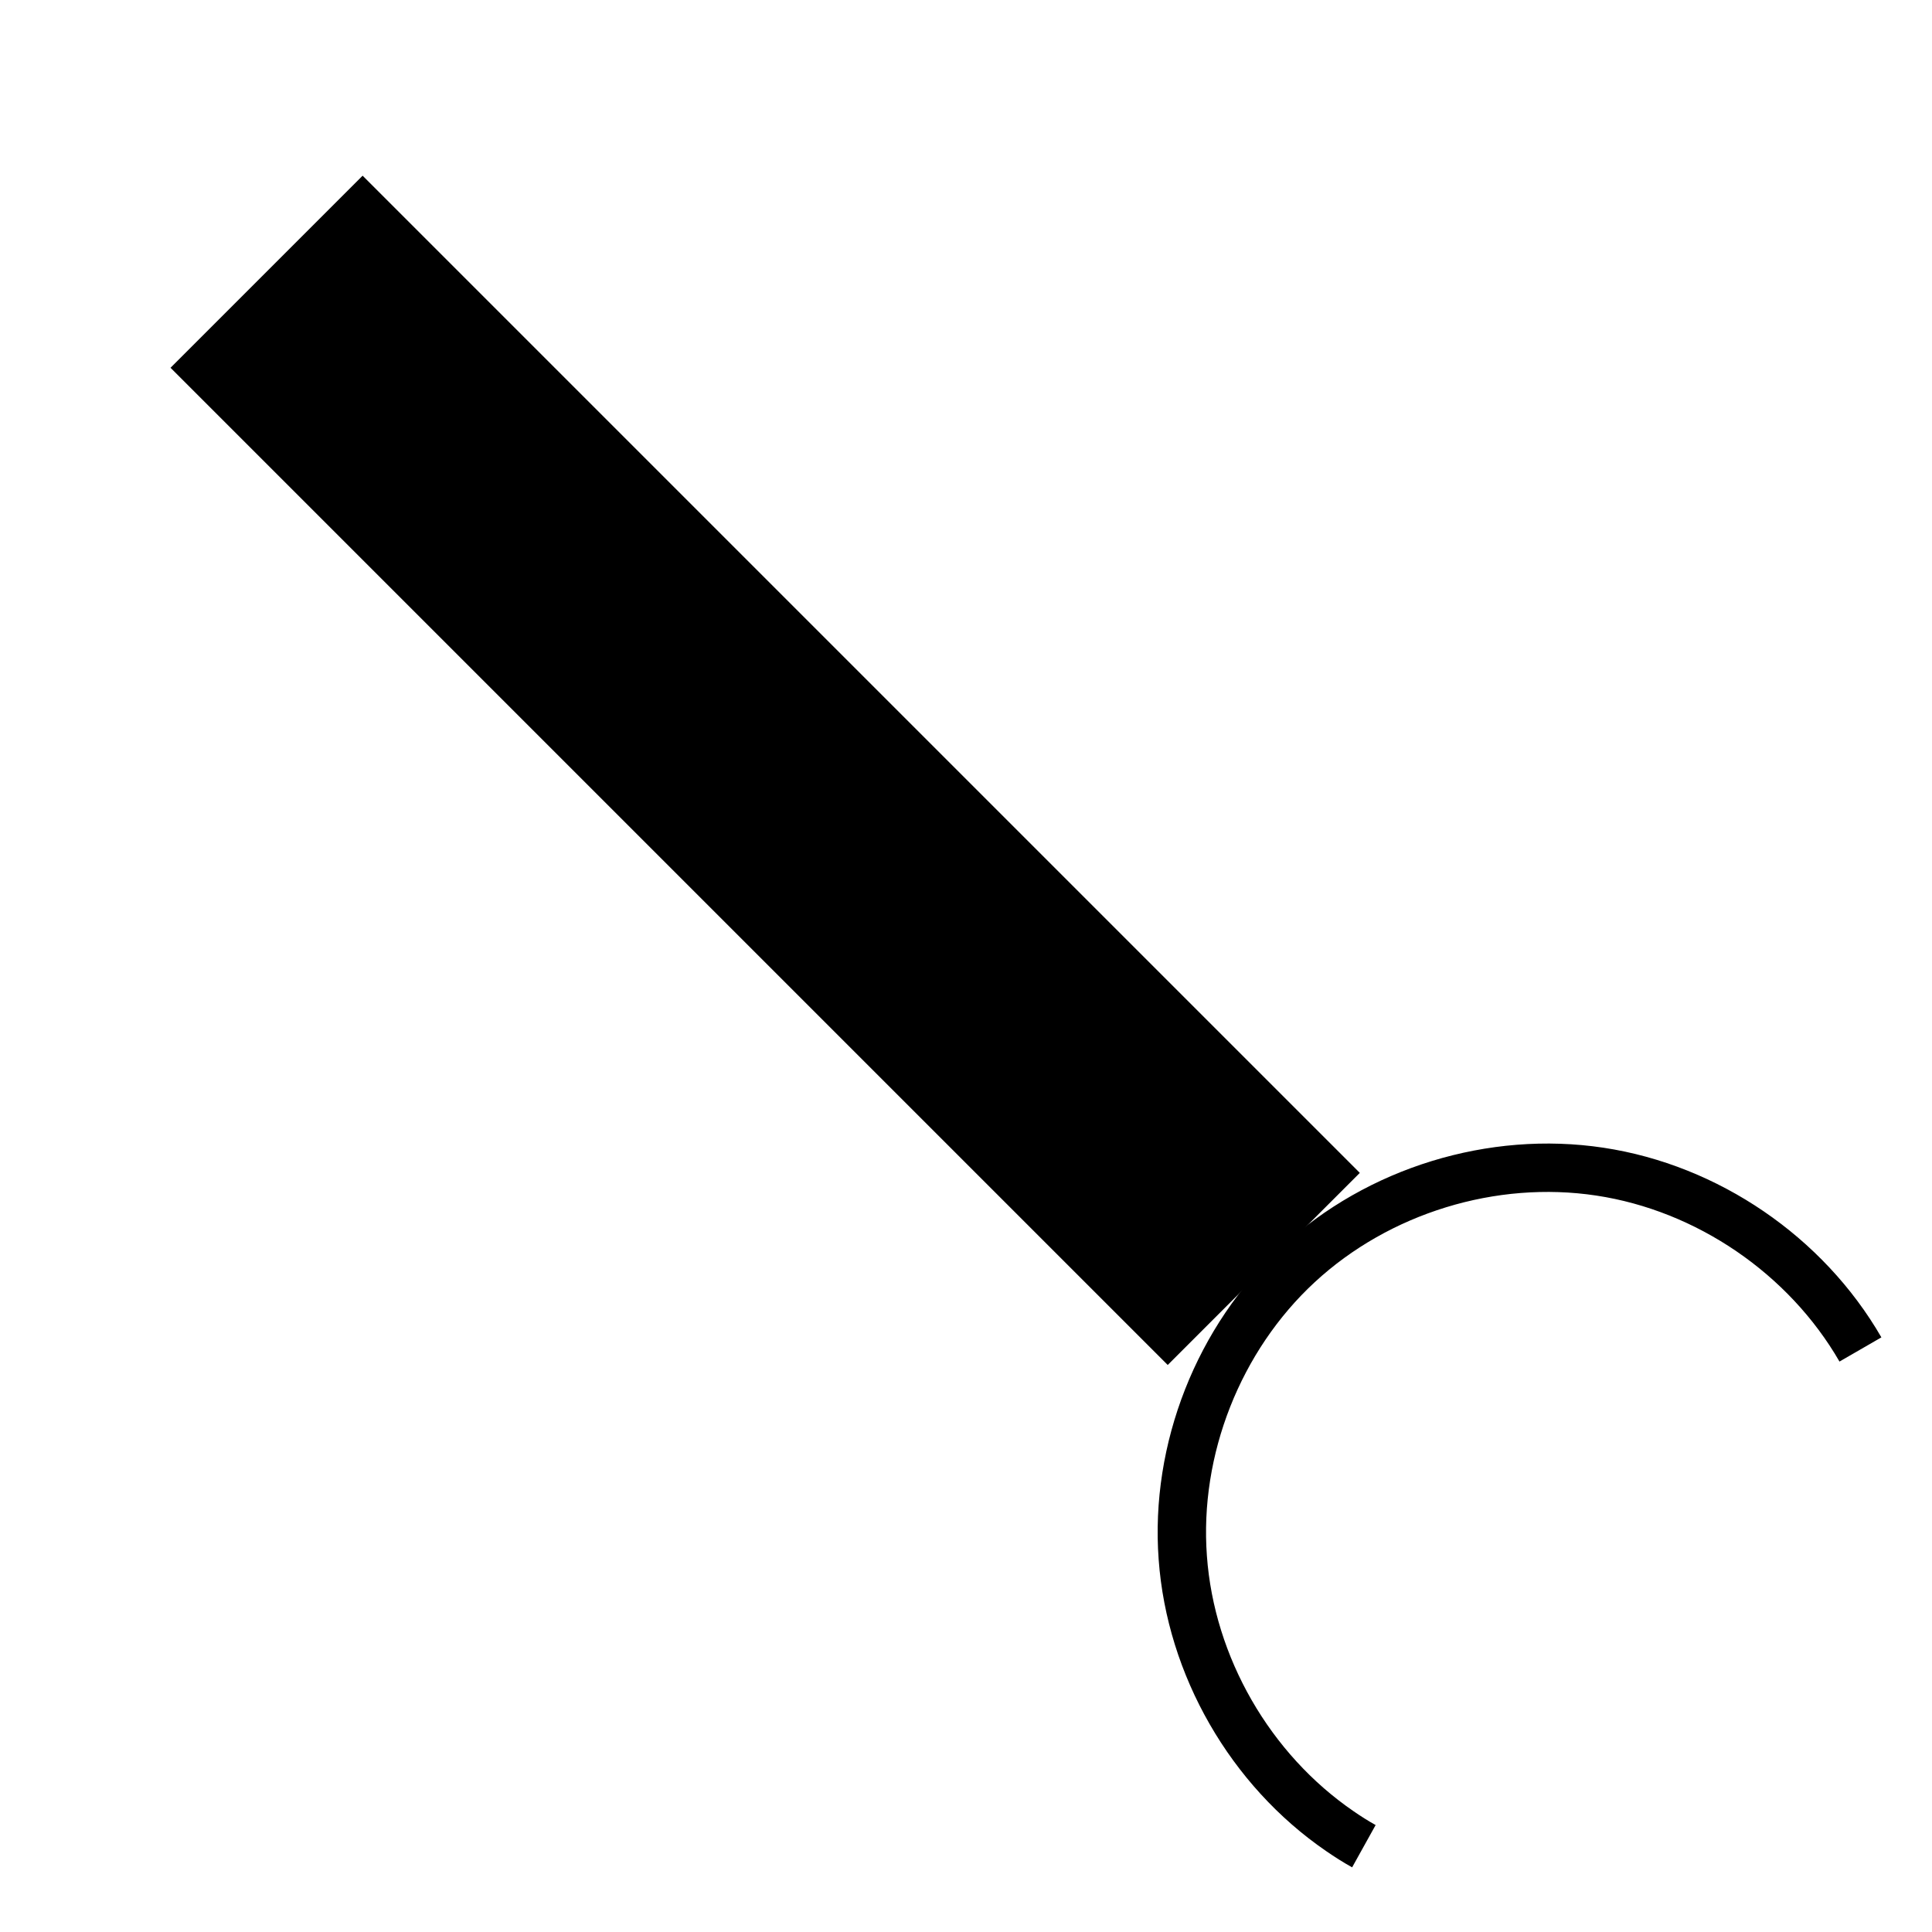 <?xml version="1.0" encoding="UTF-8" standalone="no"?>
<svg
   xmlns:dc="http://purl.org/dc/elements/1.1/"
   xmlns:cc="http://creativecommons.org/ns#"
   xmlns:rdf="http://www.w3.org/1999/02/22-rdf-syntax-ns#"
   xmlns:svg="http://www.w3.org/2000/svg"
   xmlns="http://www.w3.org/2000/svg"
   xmlns:sodipodi="http://sodipodi.sourceforge.net/DTD/sodipodi-0.dtd"
   xmlns:inkscape="http://www.inkscape.org/namespaces/inkscape"
   width="40"
   height="40"
   viewBox="0 0 10.583 10.583"
   version="1.1"
   id="svg17"
   inkscape:version="1.0.1 (3bc2e813f5, 2020-09-07)"
   sodipodi:docname="required_rb.svg">
  <defs
     id="defs11">
    <inkscape:path-effect
       effect="spiro"
       id="path-effect916"
       is_visible="true"
       lpeversion="1" />
    <inkscape:path-effect
       effect="spiro"
       id="path-effect900"
       is_visible="true"
       lpeversion="1" />
    <inkscape:path-effect
       effect="skeletal"
       id="path-effect896"
       is_visible="true"
       lpeversion="1"
       pattern="M 0,5 C 0,2.24 2.24,0 5,0 7.76,0 10,2.24 10,5 10,7.76 7.76,10 5,10 2.24,10 0,7.76 0,5 Z"
       copytype="single_stretched"
       prop_scale="1"
       scale_y_rel="false"
       spacing="0"
       normal_offset="0"
       tang_offset="0"
       prop_units="false"
       vertical_pattern="false"
       hide_knot="false"
       fuse_tolerance="0" />
    <inkscape:path-effect
       effect="spiro"
       id="path-effect894"
       is_visible="true"
       lpeversion="1" />
    <inkscape:path-effect
       effect="skeletal"
       id="path-effect890"
       is_visible="true"
       lpeversion="1"
       pattern="M 0,5 C 0,2.24 2.24,0 5,0 7.76,0 10,2.24 10,5 10,7.76 7.76,10 5,10 2.24,10 0,7.76 0,5 Z"
       copytype="single_stretched"
       prop_scale="1"
       scale_y_rel="false"
       spacing="0"
       normal_offset="0"
       tang_offset="0"
       prop_units="false"
       vertical_pattern="false"
       hide_knot="false"
       fuse_tolerance="0" />
    <inkscape:path-effect
       effect="bspline"
       id="path-effect884"
       is_visible="true"
       lpeversion="1"
       weight="33.333"
       steps="2"
       helper_size="0"
       apply_no_weight="true"
       apply_with_weight="true"
       only_selected="false" />
    <rect
       x="0.047"
       y="6.756"
       width="10.489"
       height="3.733"
       id="rect858" />
  </defs>
  <sodipodi:namedview
     id="base"
     pagecolor="#ffffff"
     bordercolor="#666666"
     borderopacity="1.0"
     inkscape:pageopacity="0.0"
     inkscape:pageshadow="2"
     inkscape:zoom="15.839192"
     inkscape:cx="21.425597"
     inkscape:cy="19.627783"
     inkscape:document-units="mm"
     inkscape:current-layer="layer1"
     inkscape:document-rotation="0"
     showgrid="false"
     inkscape:window-width="1920"
     inkscape:window-height="1017"
     inkscape:window-x="-8"
     inkscape:window-y="-8"
     inkscape:window-maximized="1"
     units="px" />
  <g
     inkscape:label="Warstwa 1"
     inkscape:groupmode="layer"
     id="layer1">
    <rect
       style="fill:#000000;stroke-width:0.327"
       id="rect835"
       width="7.725"
       height="1.488"
       x="2.085"
       y="-0.724"
       transform="rotate(45)" />
    <path
       style="fill:none;stroke:#000000;stroke-width:0.265px;stroke-linecap:butt;stroke-linejoin:miter;stroke-opacity:1"
       d="M 10.191,7.392 C 9.893,6.876 9.353,6.507 8.764,6.418 8.175,6.329 7.55,6.521 7.112,6.926 6.675,7.33 6.435,7.939 6.479,8.533 c 0.043,0.594 0.369,1.161 0.861,1.498 0.042,0.029 0.086,0.057 0.131,0.082"
       id="path914"
       inkscape:path-effect="#path-effect916"
       inkscape:original-d="M 10.191159,7.3915398 C 9.2405286,8.2718417 8.2899074,9.1517665 7.3393028,10.031318 c -0.9506039,0.879554 0.087095,0.05526 0.1306655,0.08232" />
  </g>
</svg>
